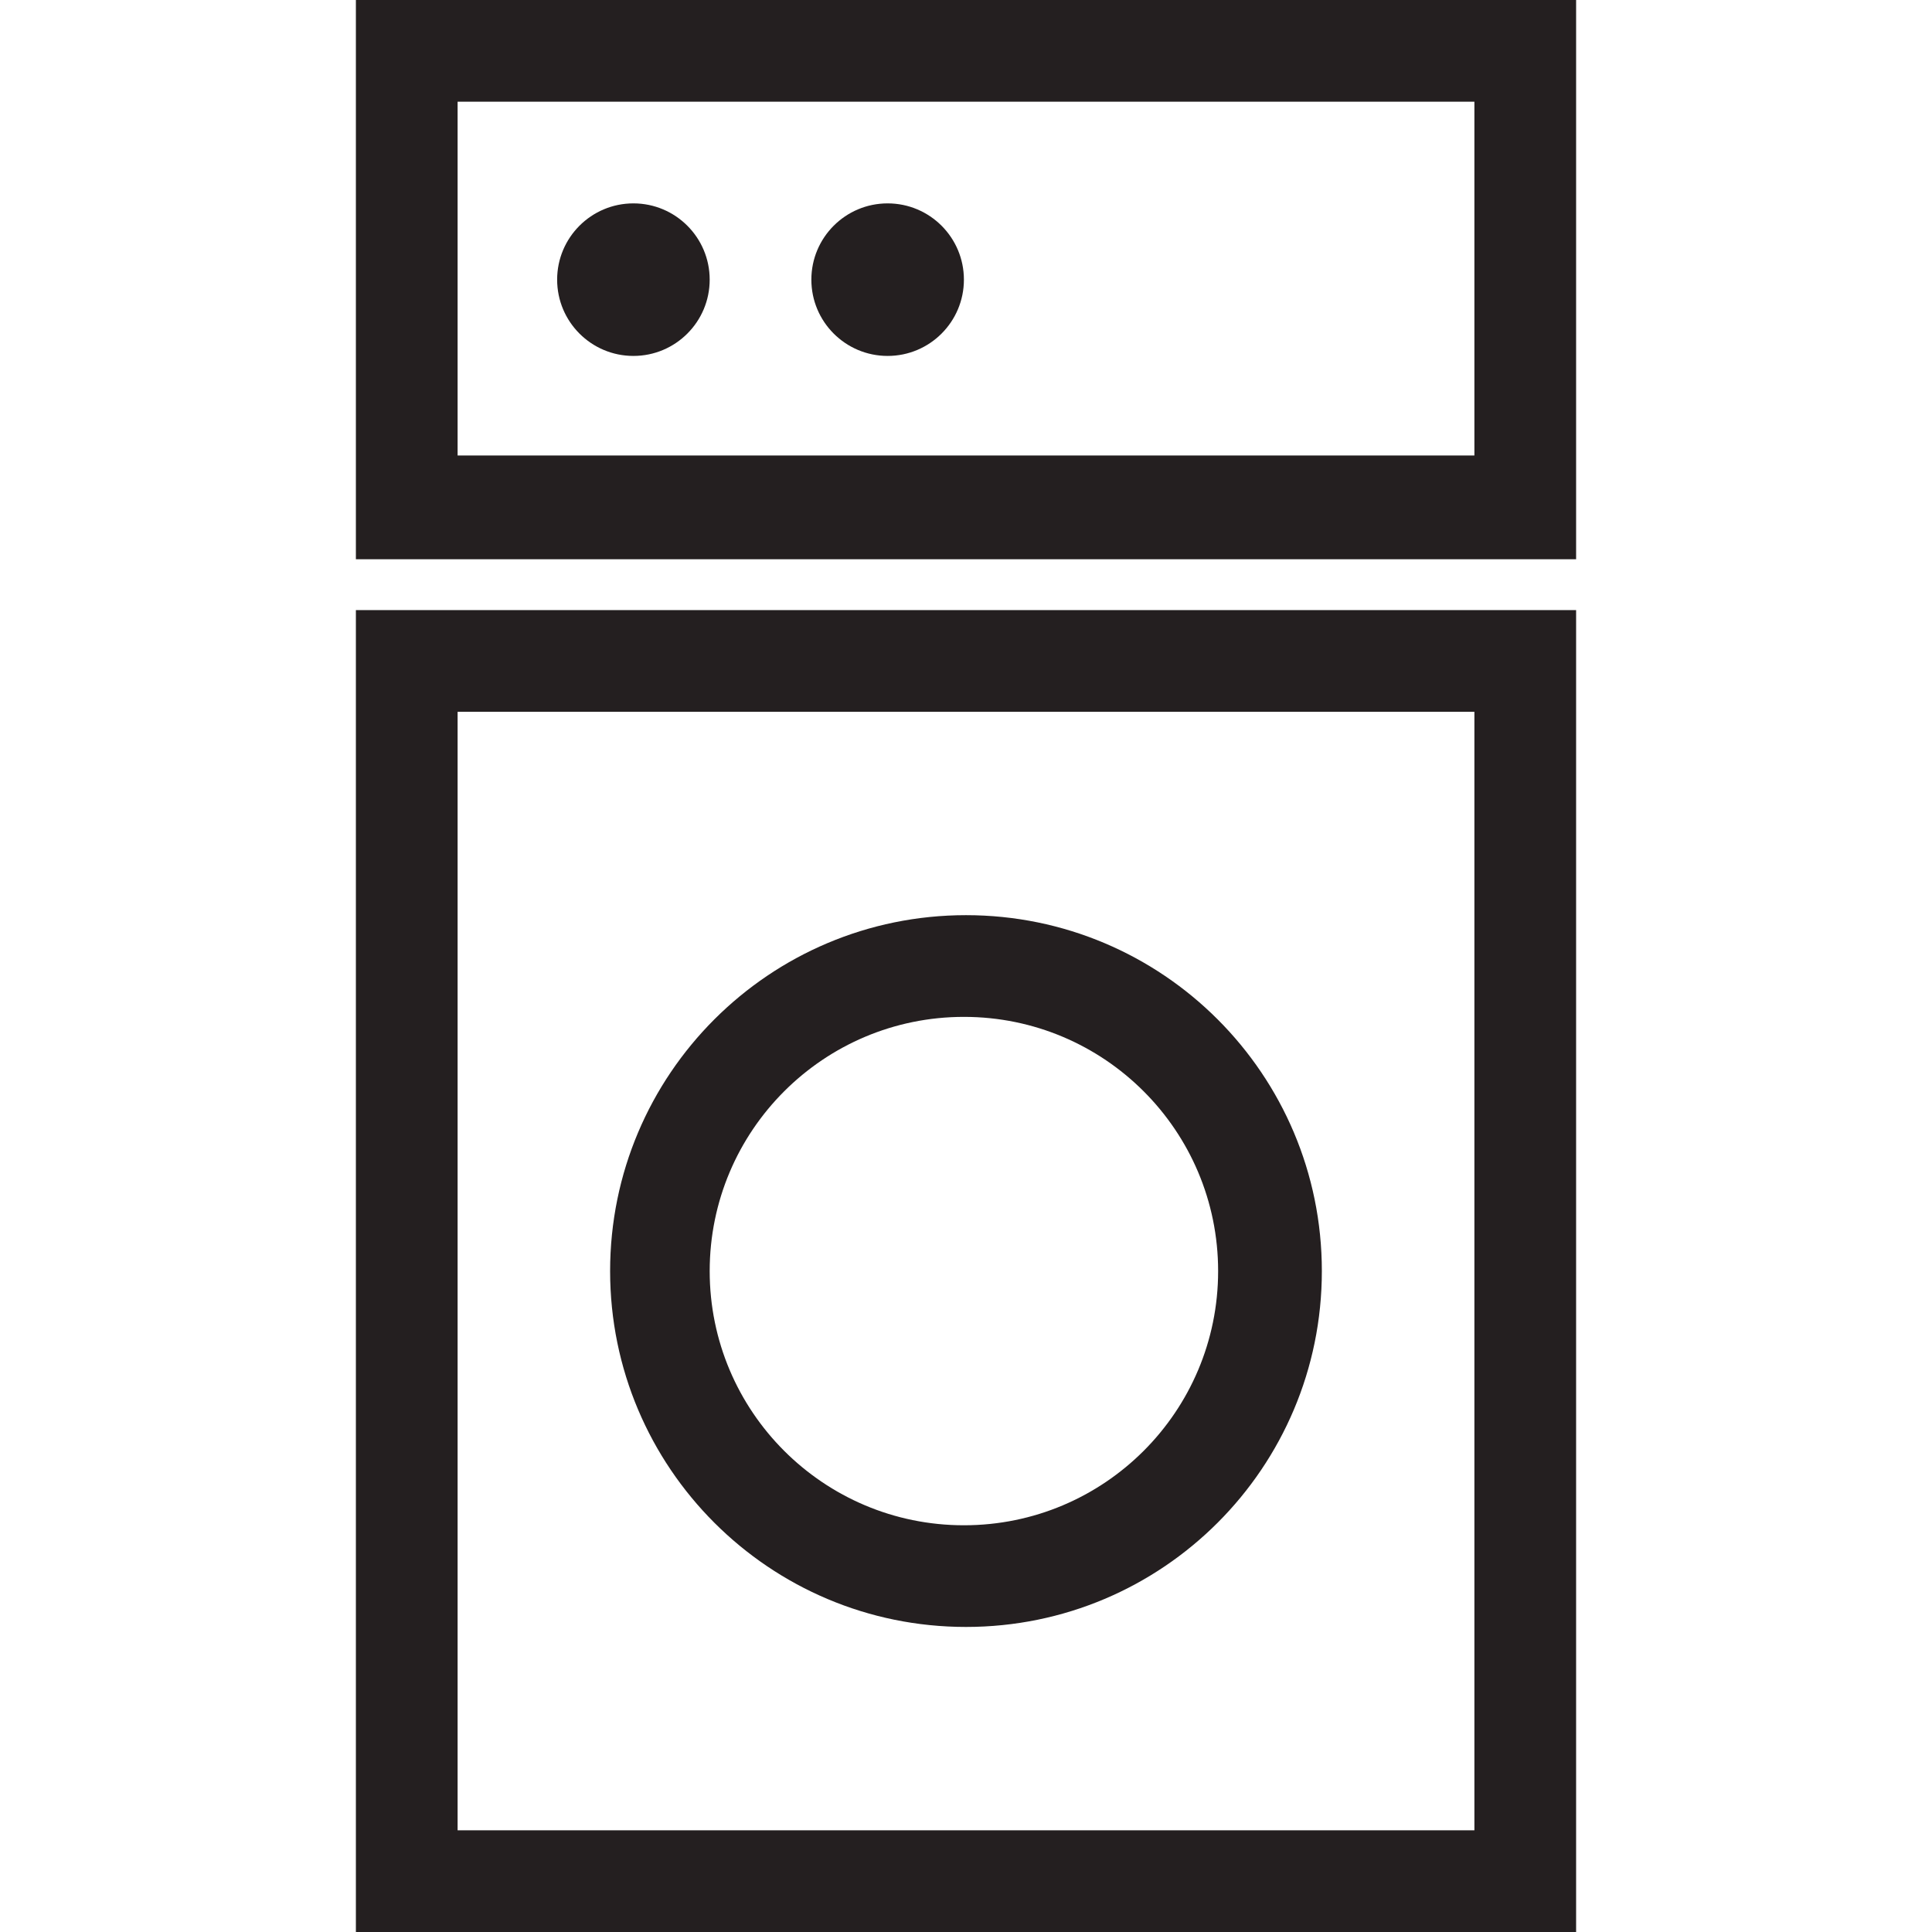 <?xml version="1.0" ?><!DOCTYPE svg  PUBLIC '-//W3C//DTD SVG 1.1//EN'  'http://www.w3.org/Graphics/SVG/1.1/DTD/svg11.dtd'><svg enable-background="new 0 0 48 48" height="48px" version="1.1" viewBox="0 0 48 48" width="48px" xml:space="preserve" xmlns="http://www.w3.org/2000/svg" xmlns:xlink="http://www.w3.org/1999/xlink"><g id="Layer_4"><g><circle cx="15.737" cy="6.948" fill="#241F20" r="1.895"/><circle cx="22.053" cy="6.948" fill="#241F20" r="1.895"/><path d="M24,22.737c-4.884,0-8.842,3.958-8.842,8.842s3.958,8.842,8.842,8.842c4.884,0,8.841-3.958,8.841-8.842    S28.885,22.737,24,22.737z M23.948,37.895c-3.488,0-6.316-2.827-6.316-6.315s2.828-6.316,6.316-6.316    c3.49,0,6.316,2.828,6.316,6.316S27.438,37.895,23.948,37.895z" fill="#241F20"/><path d="M8.842,43.316v2.157v1.315v0.422V48h30.316v-0.264v-0.947v-1.315v-2.157V15.158H8.842V43.316z     M11.369,43.316V17.684h25.262v25.632v2.157H11.369V43.316z" fill="#241F20"/><path d="M8.842,0v1.263v1.263v1.21v3v7.158h30.316V6.316V3.737v-1.21V0.79V0H8.842z M36.631,3.737v2.579v5H11.369    V6.737v-3v-1.21h25.262V3.737z" fill="#241F20"/></g></g></svg>